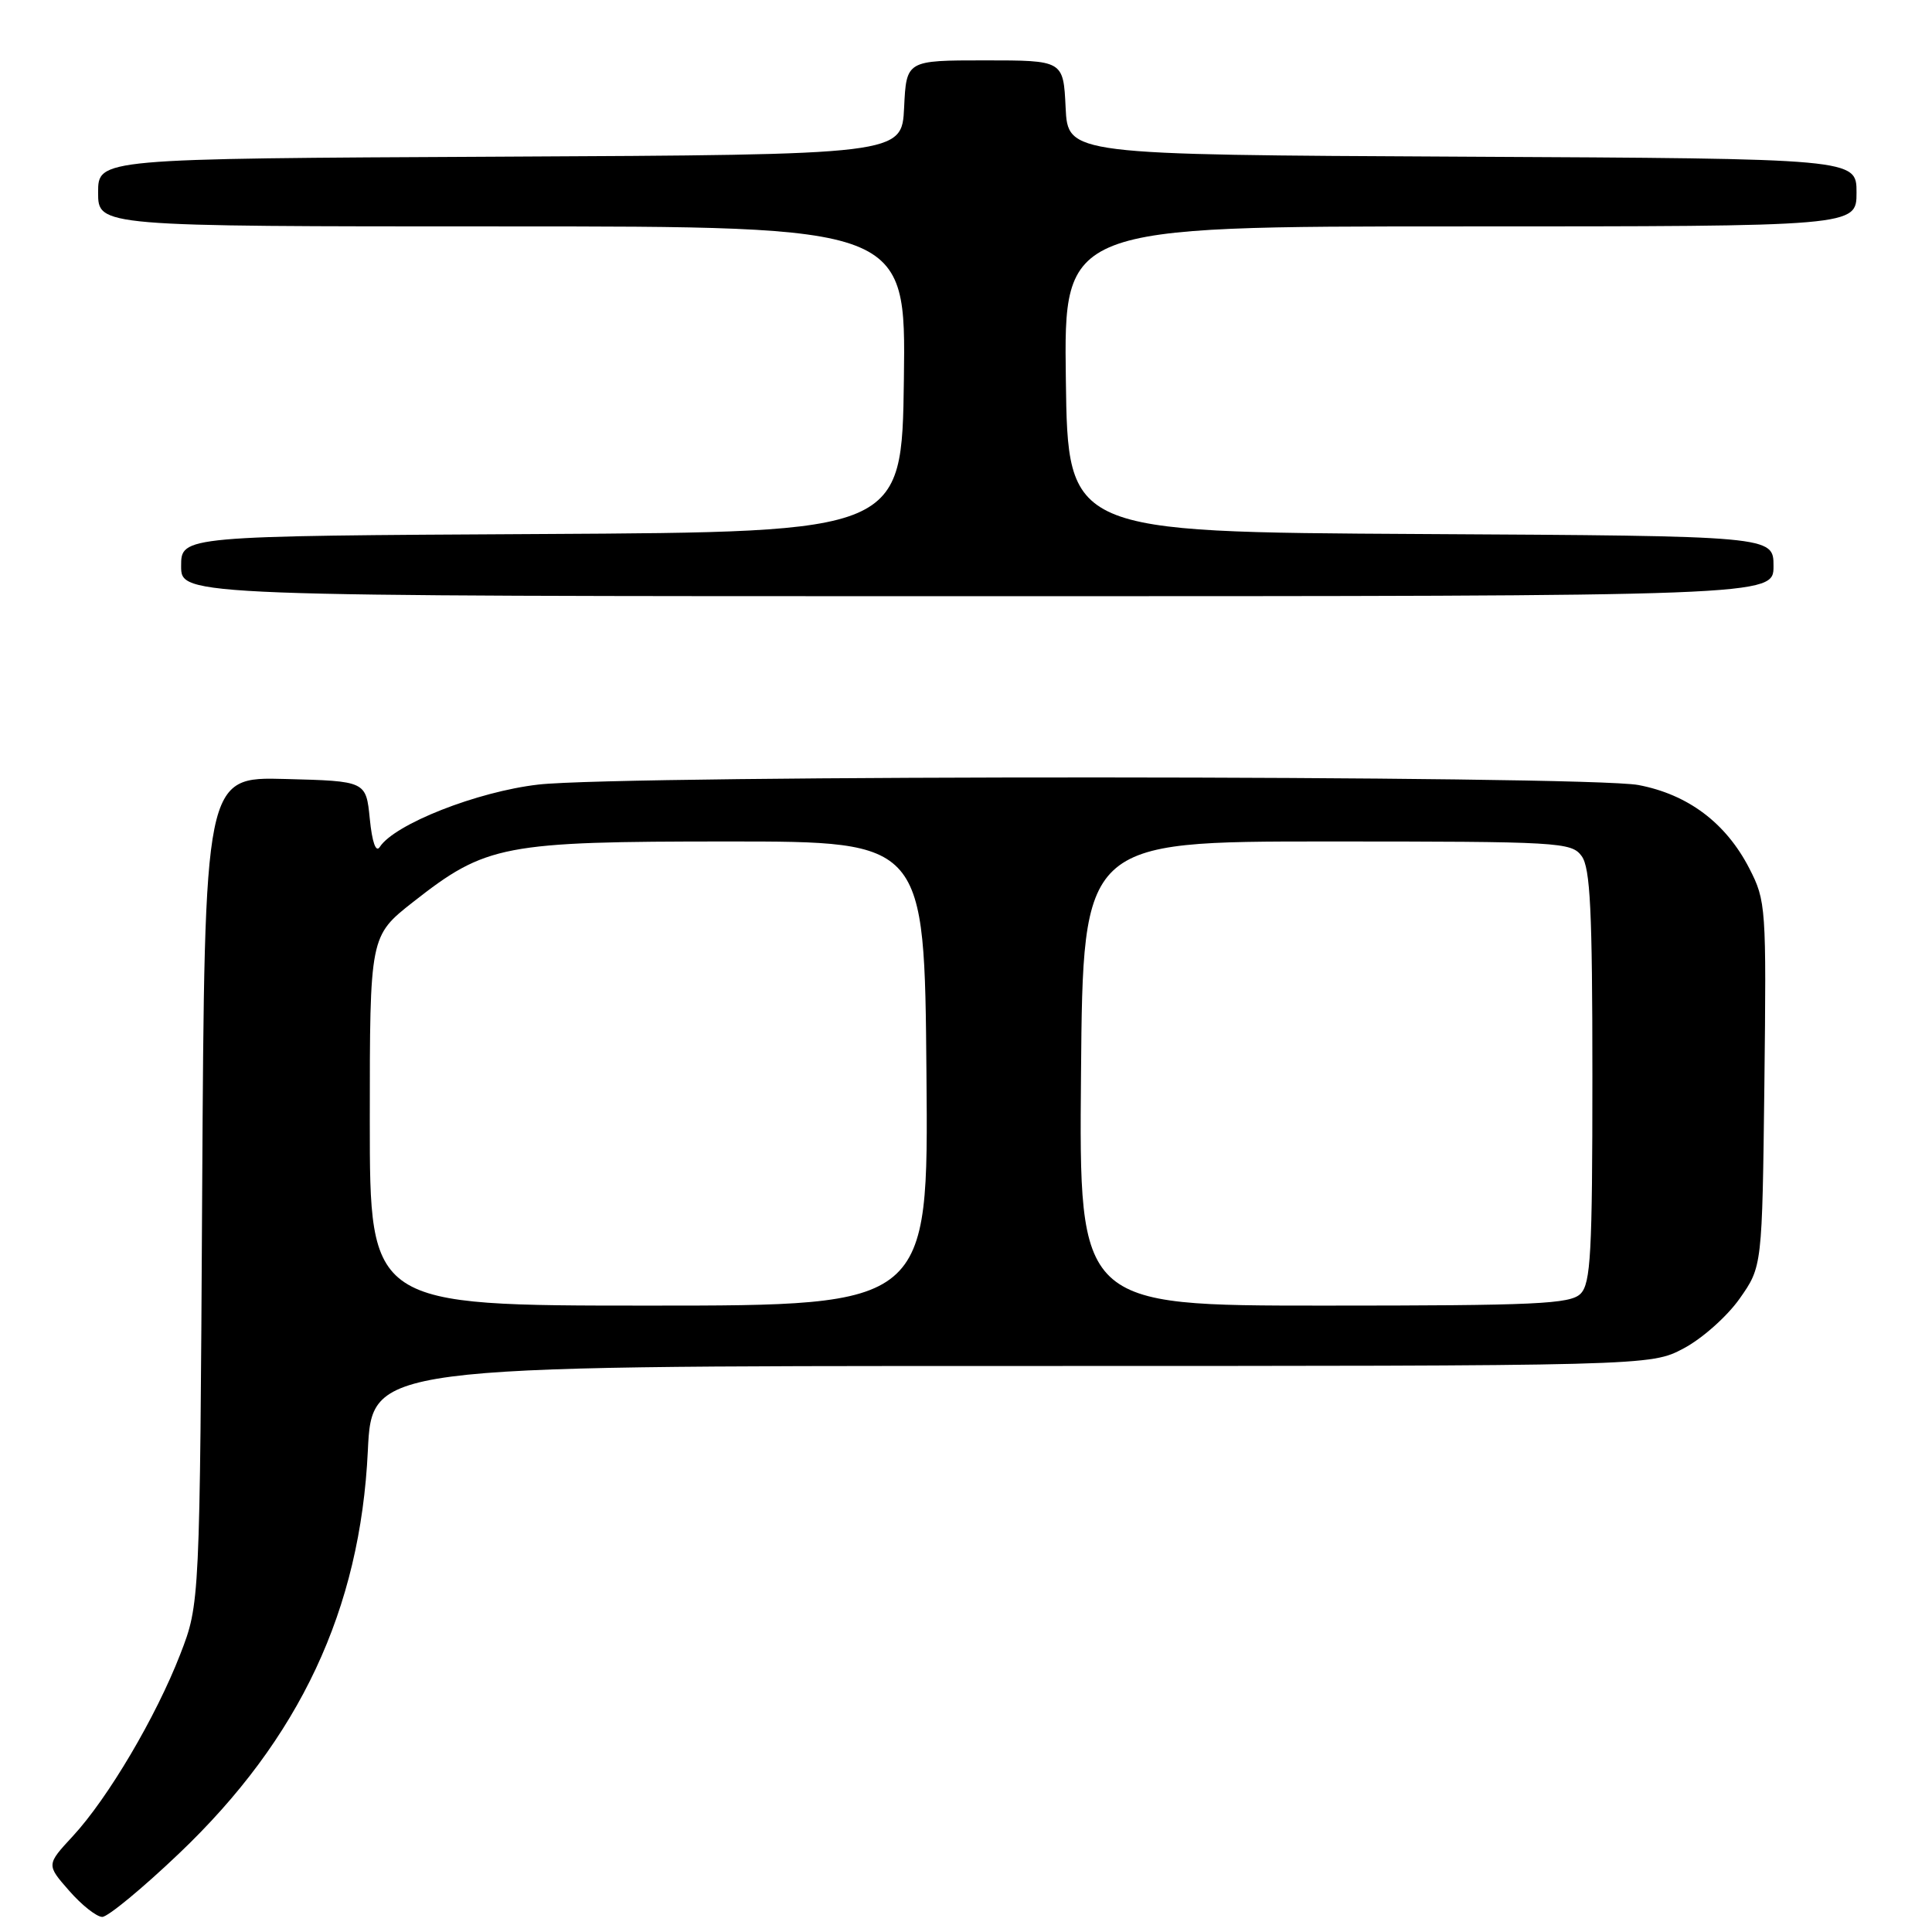<?xml version="1.0" encoding="UTF-8" standalone="no"?>
<!DOCTYPE svg PUBLIC "-//W3C//DTD SVG 1.1//EN" "http://www.w3.org/Graphics/SVG/1.1/DTD/svg11.dtd" >
<svg xmlns="http://www.w3.org/2000/svg" xmlns:xlink="http://www.w3.org/1999/xlink" version="1.1" viewBox="0 0 256 256">
 <g >
 <path fill="currentColor"
d=" M 23.70 245.62 C 39.72 230.38 47.74 213.27 48.74 192.25 C 49.28 181.00 49.28 181.00 133.98 181.00 C 218.69 181.00 218.69 181.00 223.09 178.67 C 225.52 177.39 228.85 174.43 230.50 172.09 C 233.50 167.83 233.50 167.83 233.79 143.67 C 234.06 120.17 234.01 119.38 231.79 115.06 C 228.69 109.04 223.67 105.27 217.10 104.02 C 210.23 102.72 82.60 102.66 71.33 103.96 C 63.23 104.89 52.28 109.20 50.32 112.23 C 49.81 113.02 49.31 111.62 49.00 108.50 C 48.50 103.50 48.50 103.50 37.80 103.22 C 27.11 102.93 27.11 102.93 26.79 157.72 C 26.48 212.50 26.48 212.50 23.88 219.21 C 20.67 227.49 14.31 238.26 9.65 243.30 C 6.14 247.09 6.14 247.09 9.18 250.55 C 10.84 252.45 12.81 254.00 13.55 254.00 C 14.29 254.00 18.86 250.23 23.70 245.62 Z  M 235.00 75.01 C 235.00 71.02 235.00 71.02 188.25 70.76 C 141.50 70.50 141.50 70.50 141.23 50.25 C 140.96 30.00 140.96 30.00 193.48 30.00 C 246.00 30.00 246.00 30.00 246.00 25.51 C 246.00 21.02 246.00 21.02 193.75 20.76 C 141.50 20.50 141.50 20.50 141.20 14.25 C 140.90 8.00 140.90 8.00 130.50 8.00 C 120.10 8.00 120.10 8.00 119.80 14.25 C 119.50 20.50 119.50 20.50 66.25 20.76 C 13.00 21.02 13.00 21.02 13.00 25.51 C 13.00 30.00 13.00 30.00 66.52 30.00 C 120.04 30.00 120.04 30.00 119.77 50.25 C 119.50 70.50 119.50 70.50 71.75 70.76 C 24.00 71.02 24.00 71.02 24.00 75.01 C 24.00 79.00 24.00 79.00 129.50 79.00 C 235.00 79.00 235.00 79.00 235.00 75.01 Z  M 49.00 148.51 C 49.00 124.03 49.00 124.03 54.75 119.51 C 64.41 111.93 66.65 111.50 96.50 111.50 C 122.50 111.50 122.50 111.50 122.76 142.25 C 123.03 173.00 123.03 173.00 86.01 173.00 C 49.00 173.00 49.00 173.00 49.00 148.51 Z  M 143.24 142.25 C 143.50 111.50 143.50 111.50 175.83 111.50 C 206.68 111.50 208.23 111.59 209.58 113.44 C 210.72 115.00 211.00 120.68 211.00 142.62 C 211.00 166.05 210.78 170.08 209.43 171.43 C 208.06 172.79 203.57 173.00 175.41 173.00 C 142.97 173.00 142.97 173.00 143.24 142.25 Z "/>
</g>
</svg>